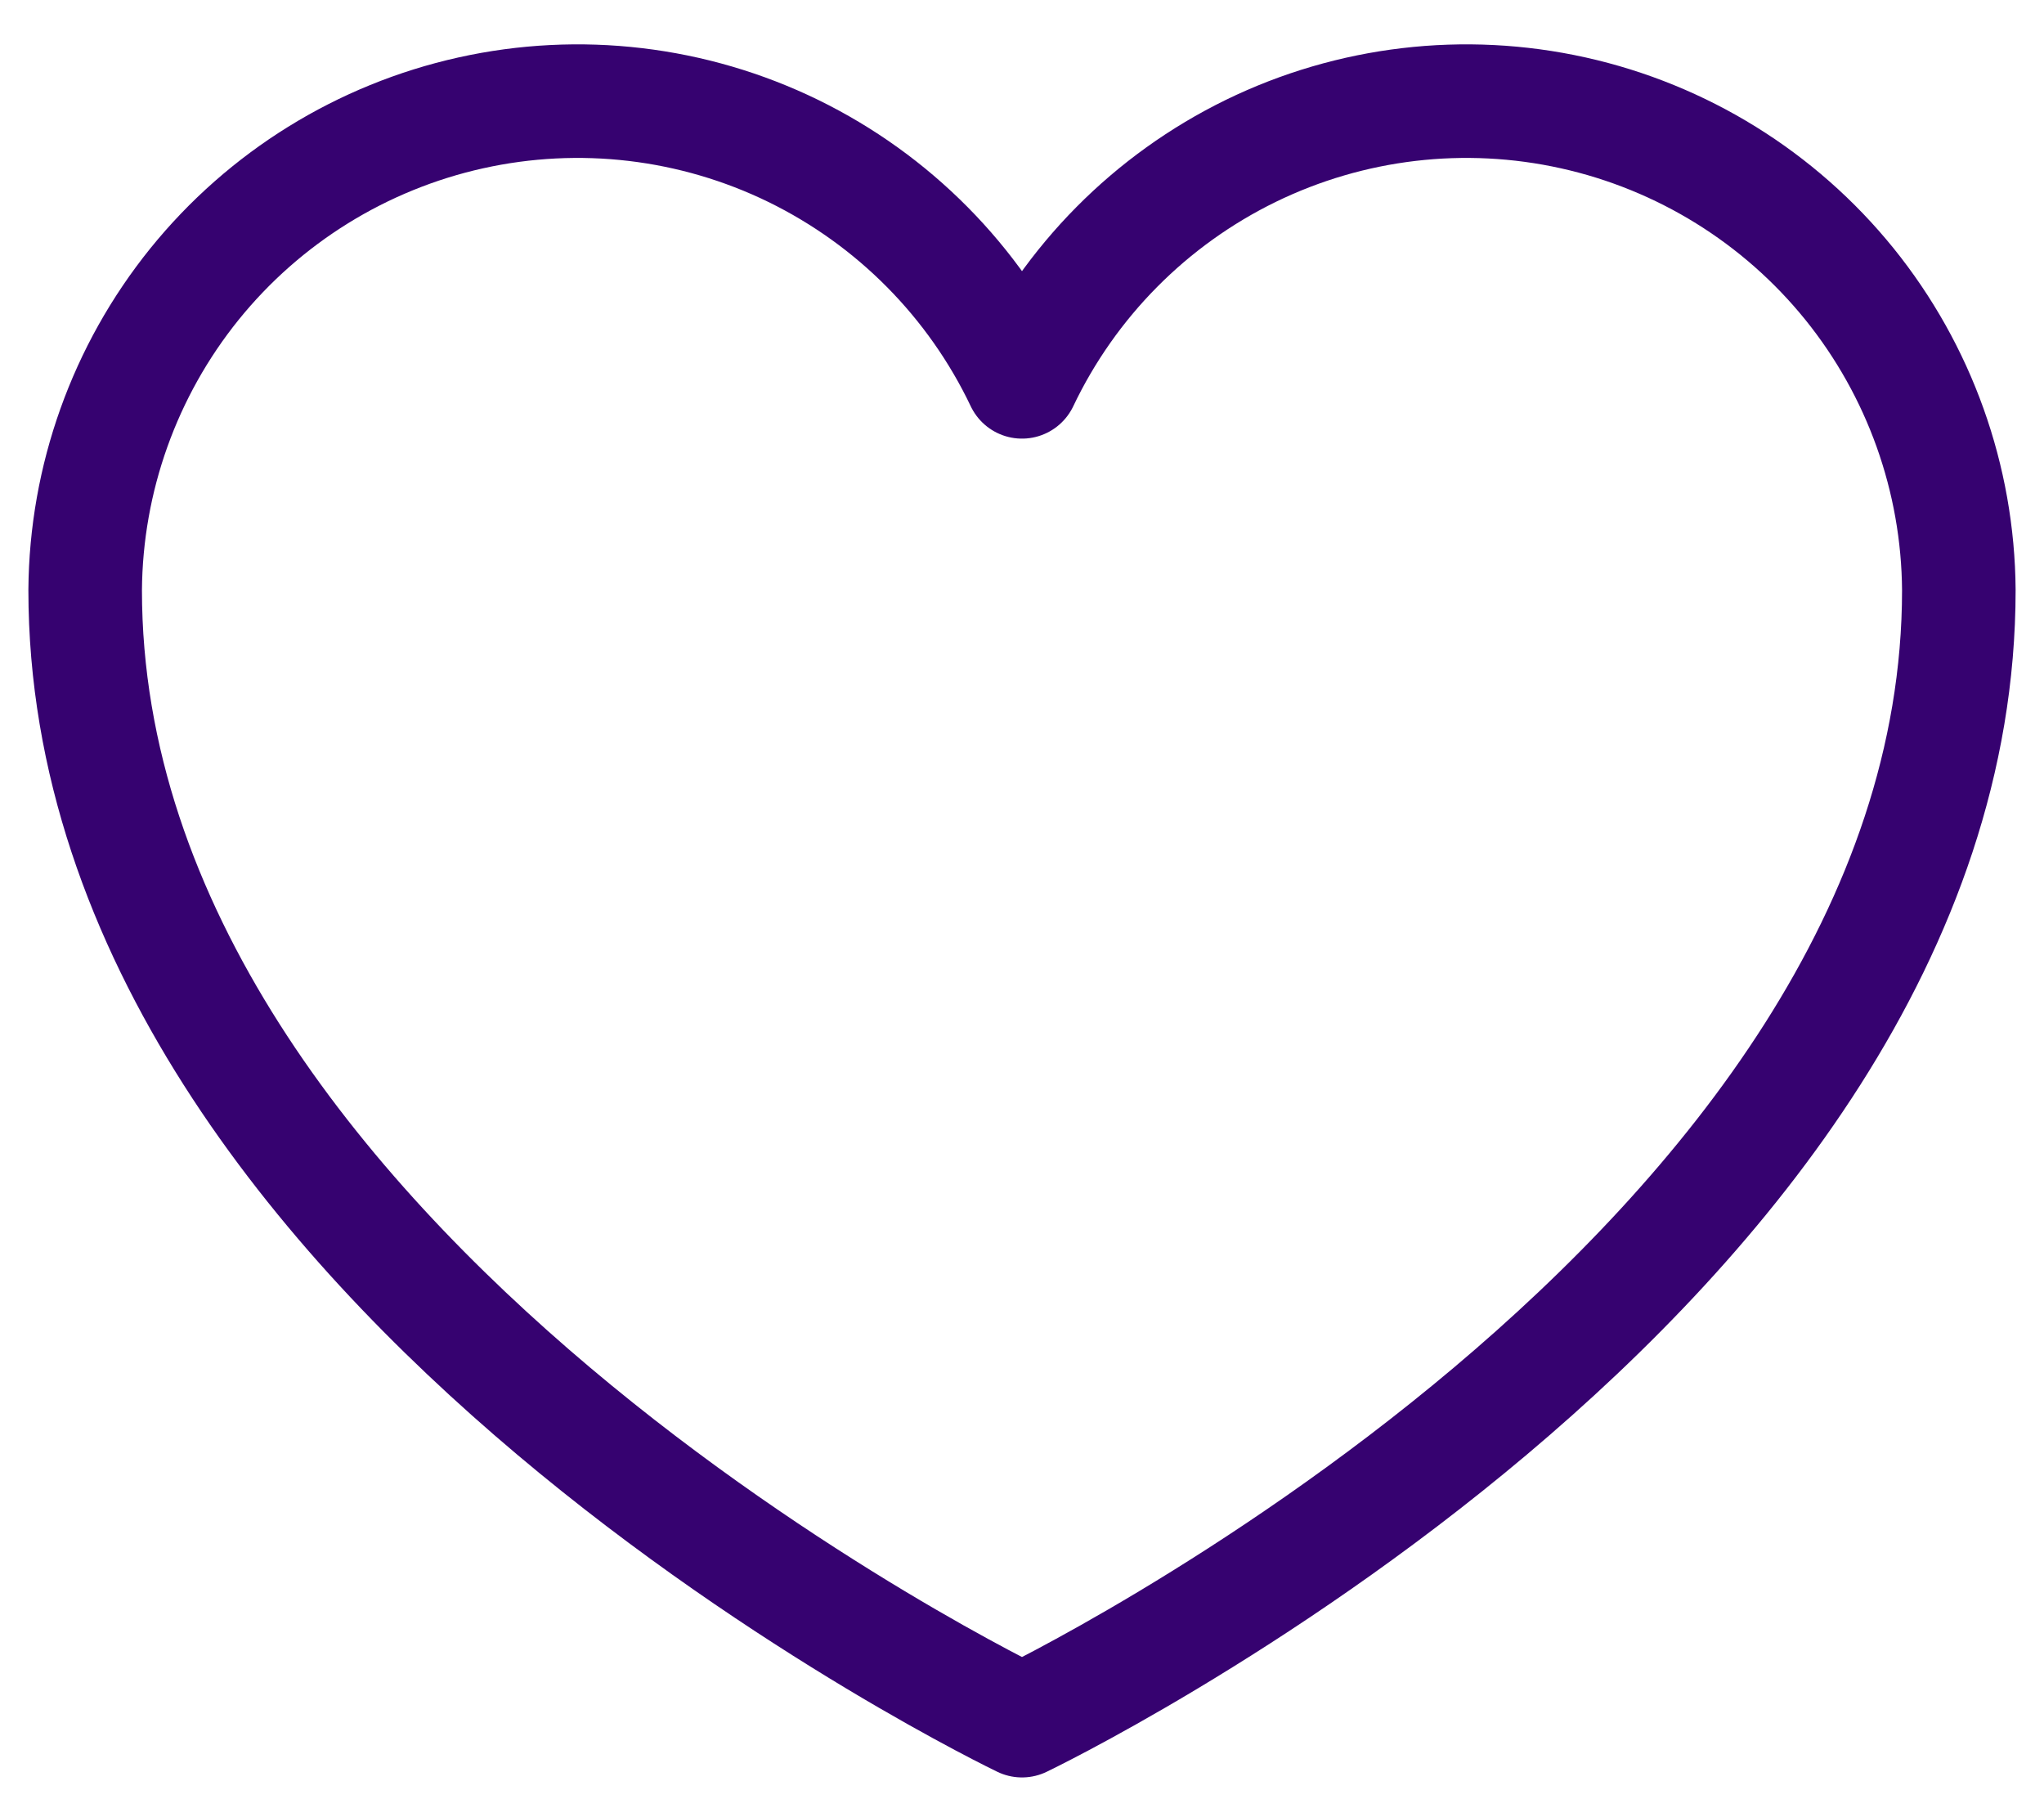 <svg width="18" height="16" viewBox="0 0 18 16" fill="none" xmlns="http://www.w3.org/2000/svg">
<path d="M9 15.15C9 15.15 17.25 11.199 17.25 5.195C17.243 4.214 16.903 3.264 16.287 2.501C15.67 1.738 14.813 1.207 13.855 0.994C12.897 0.781 11.896 0.899 11.014 1.329C10.132 1.76 9.422 2.476 9 3.362C8.578 2.476 7.868 1.76 6.986 1.329C6.104 0.899 5.103 0.781 4.145 0.994C3.187 1.207 2.33 1.738 1.713 2.501C1.097 3.264 0.757 4.214 0.75 5.195C0.75 11.199 9 15.15 9 15.15Z" stroke="#360270" stroke-linecap="round" stroke-linejoin="round"/>
</svg>
